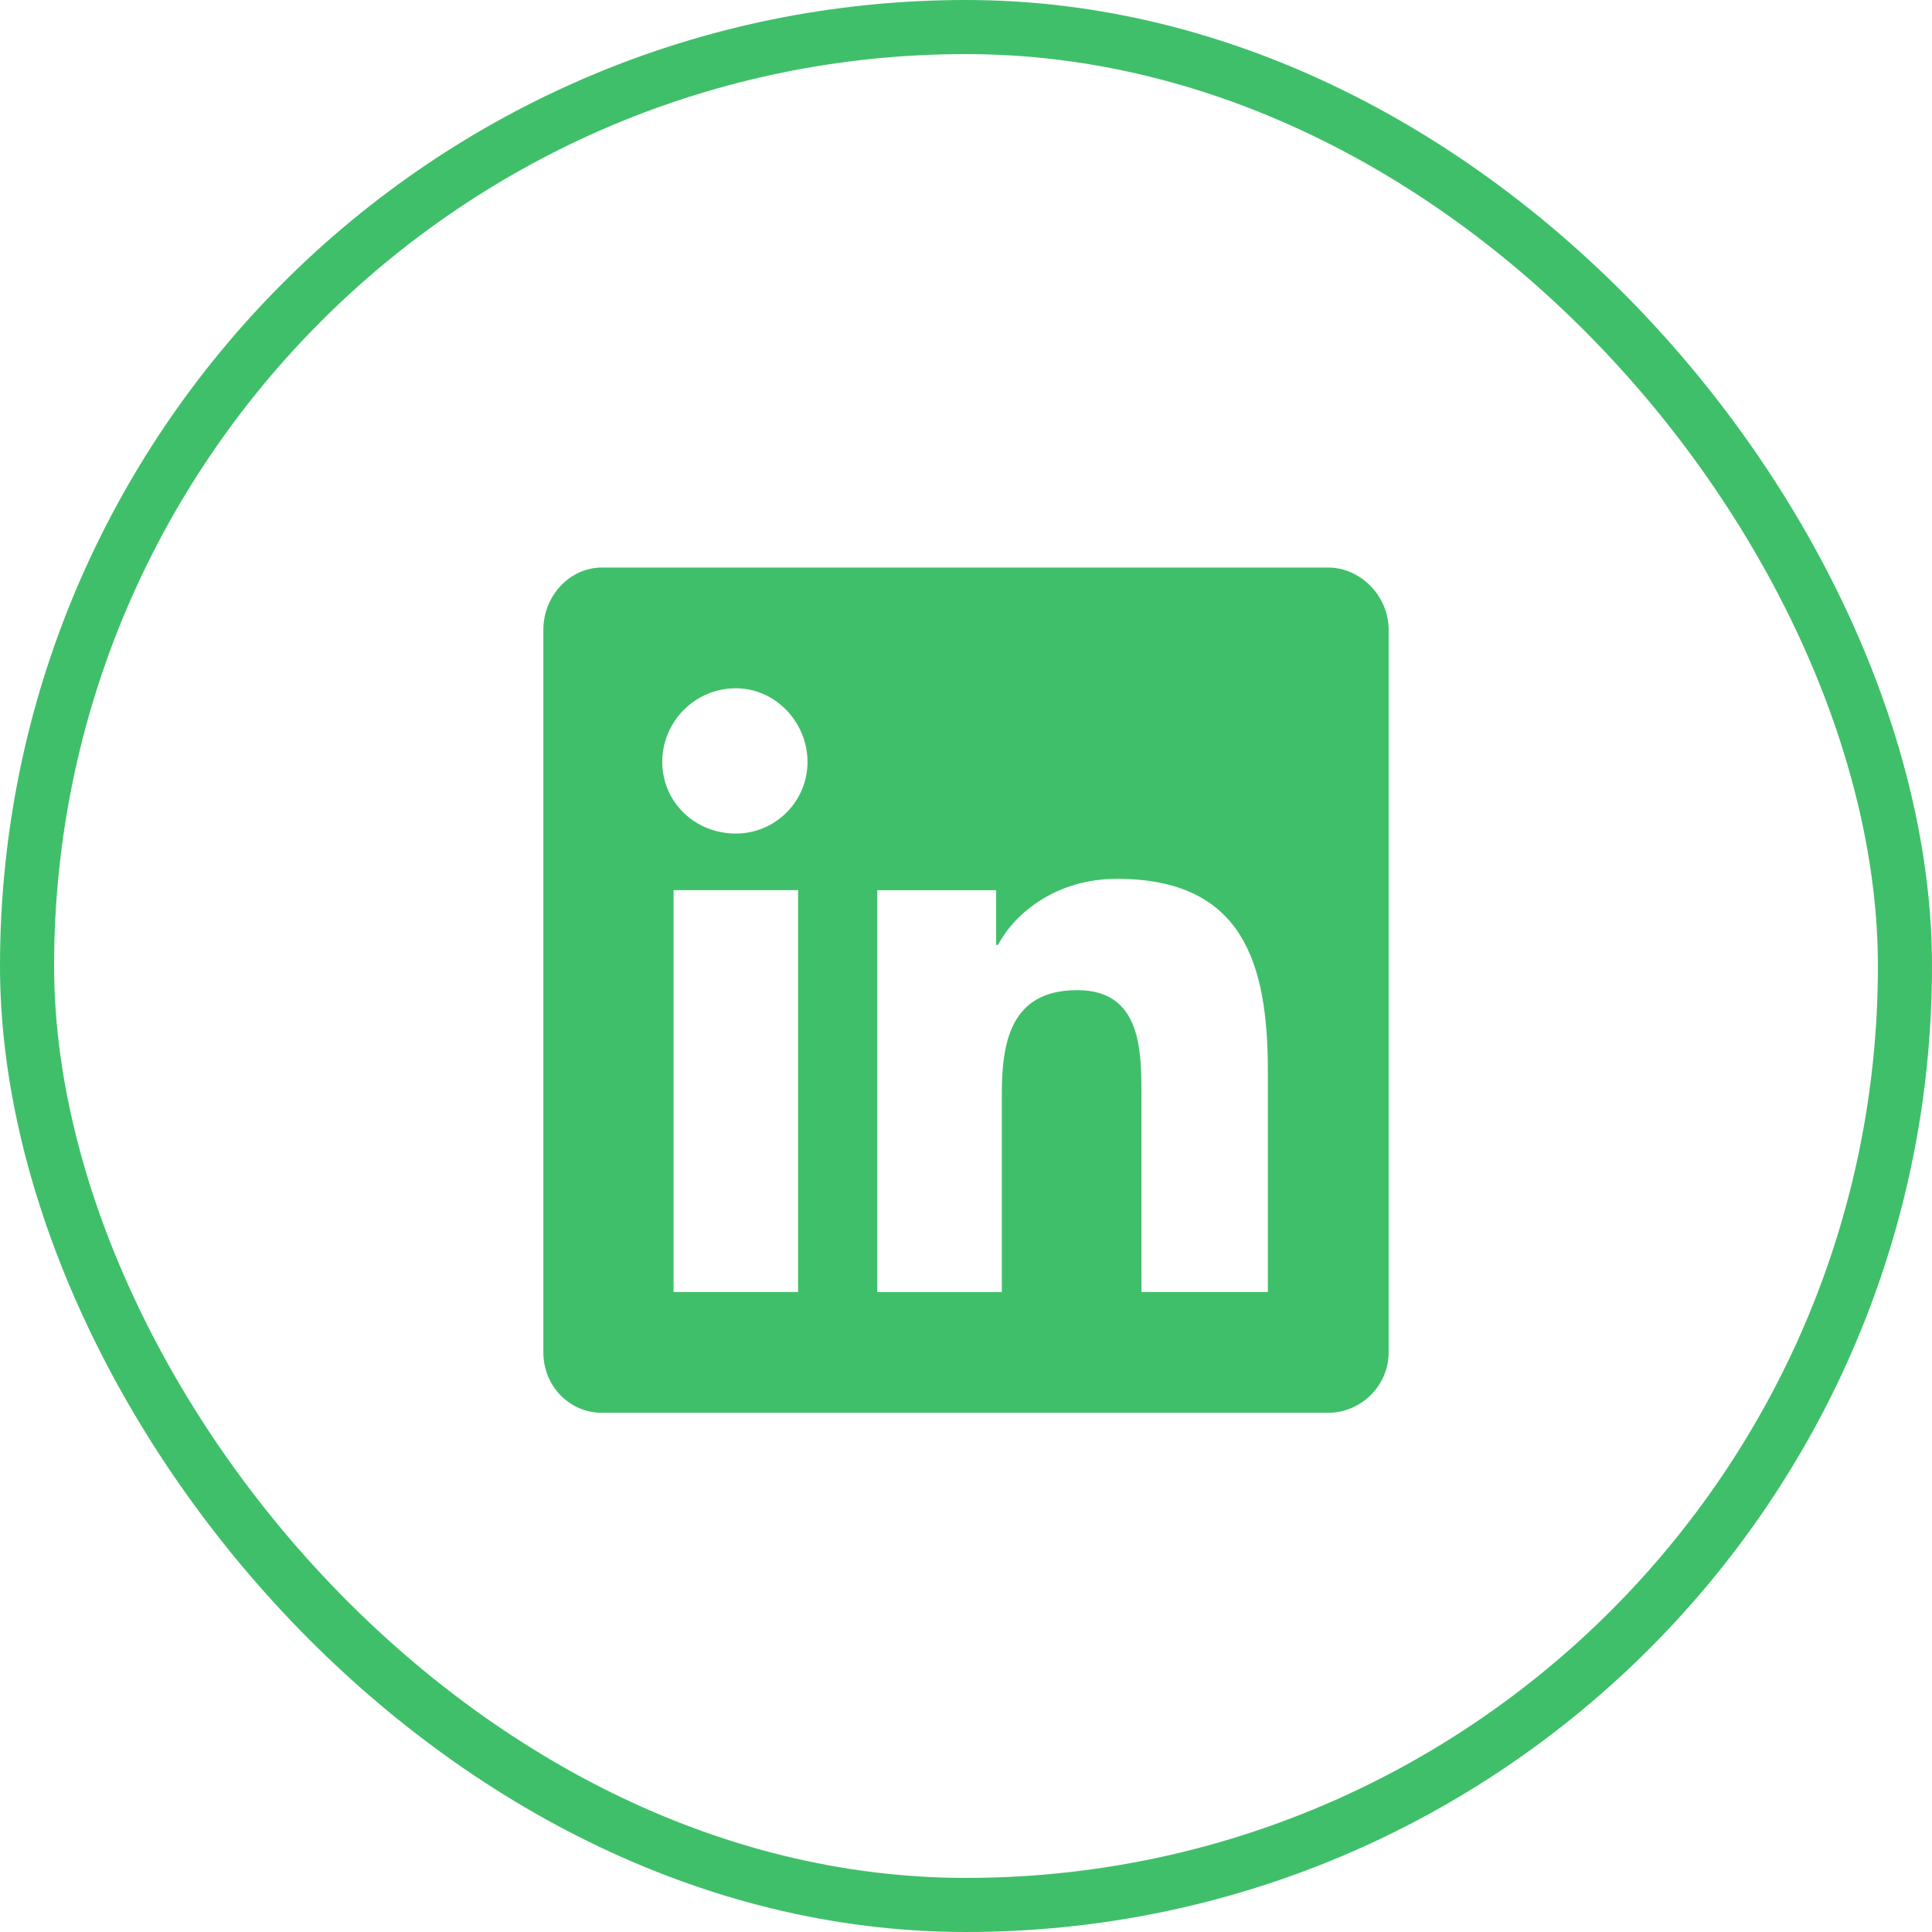 <svg width="50" height="50" fill="none" xmlns="http://www.w3.org/2000/svg"><path d="M34.375 14.688H15.576c-.83 0-1.514.732-1.514 1.61V35c0 .879.684 1.563 1.514 1.563h18.799c.83 0 1.563-.684 1.563-1.563V16.299c0-.88-.733-1.611-1.563-1.611zm-13.72 18.75h-3.223v-10.4h3.222v10.4zm-1.612-11.866c-1.074 0-1.904-.83-1.904-1.855 0-1.026.83-1.904 1.904-1.904 1.025 0 1.855.878 1.855 1.904 0 1.025-.83 1.855-1.855 1.855zm13.77 11.866H29.54v-5.079c0-1.172 0-2.734-1.66-2.734-1.71 0-1.953 1.318-1.953 2.686v5.127h-3.223v-10.4h3.076v1.415h.05c.439-.83 1.513-1.709 3.075-1.709 3.272 0 3.907 2.197 3.907 4.98v5.713z" fill="#40BF6A"/><rect x=".7" y=".7" width="48.6" height="48.6" rx="24.3" stroke="#40BF6A" stroke-width="1.4"/></svg>